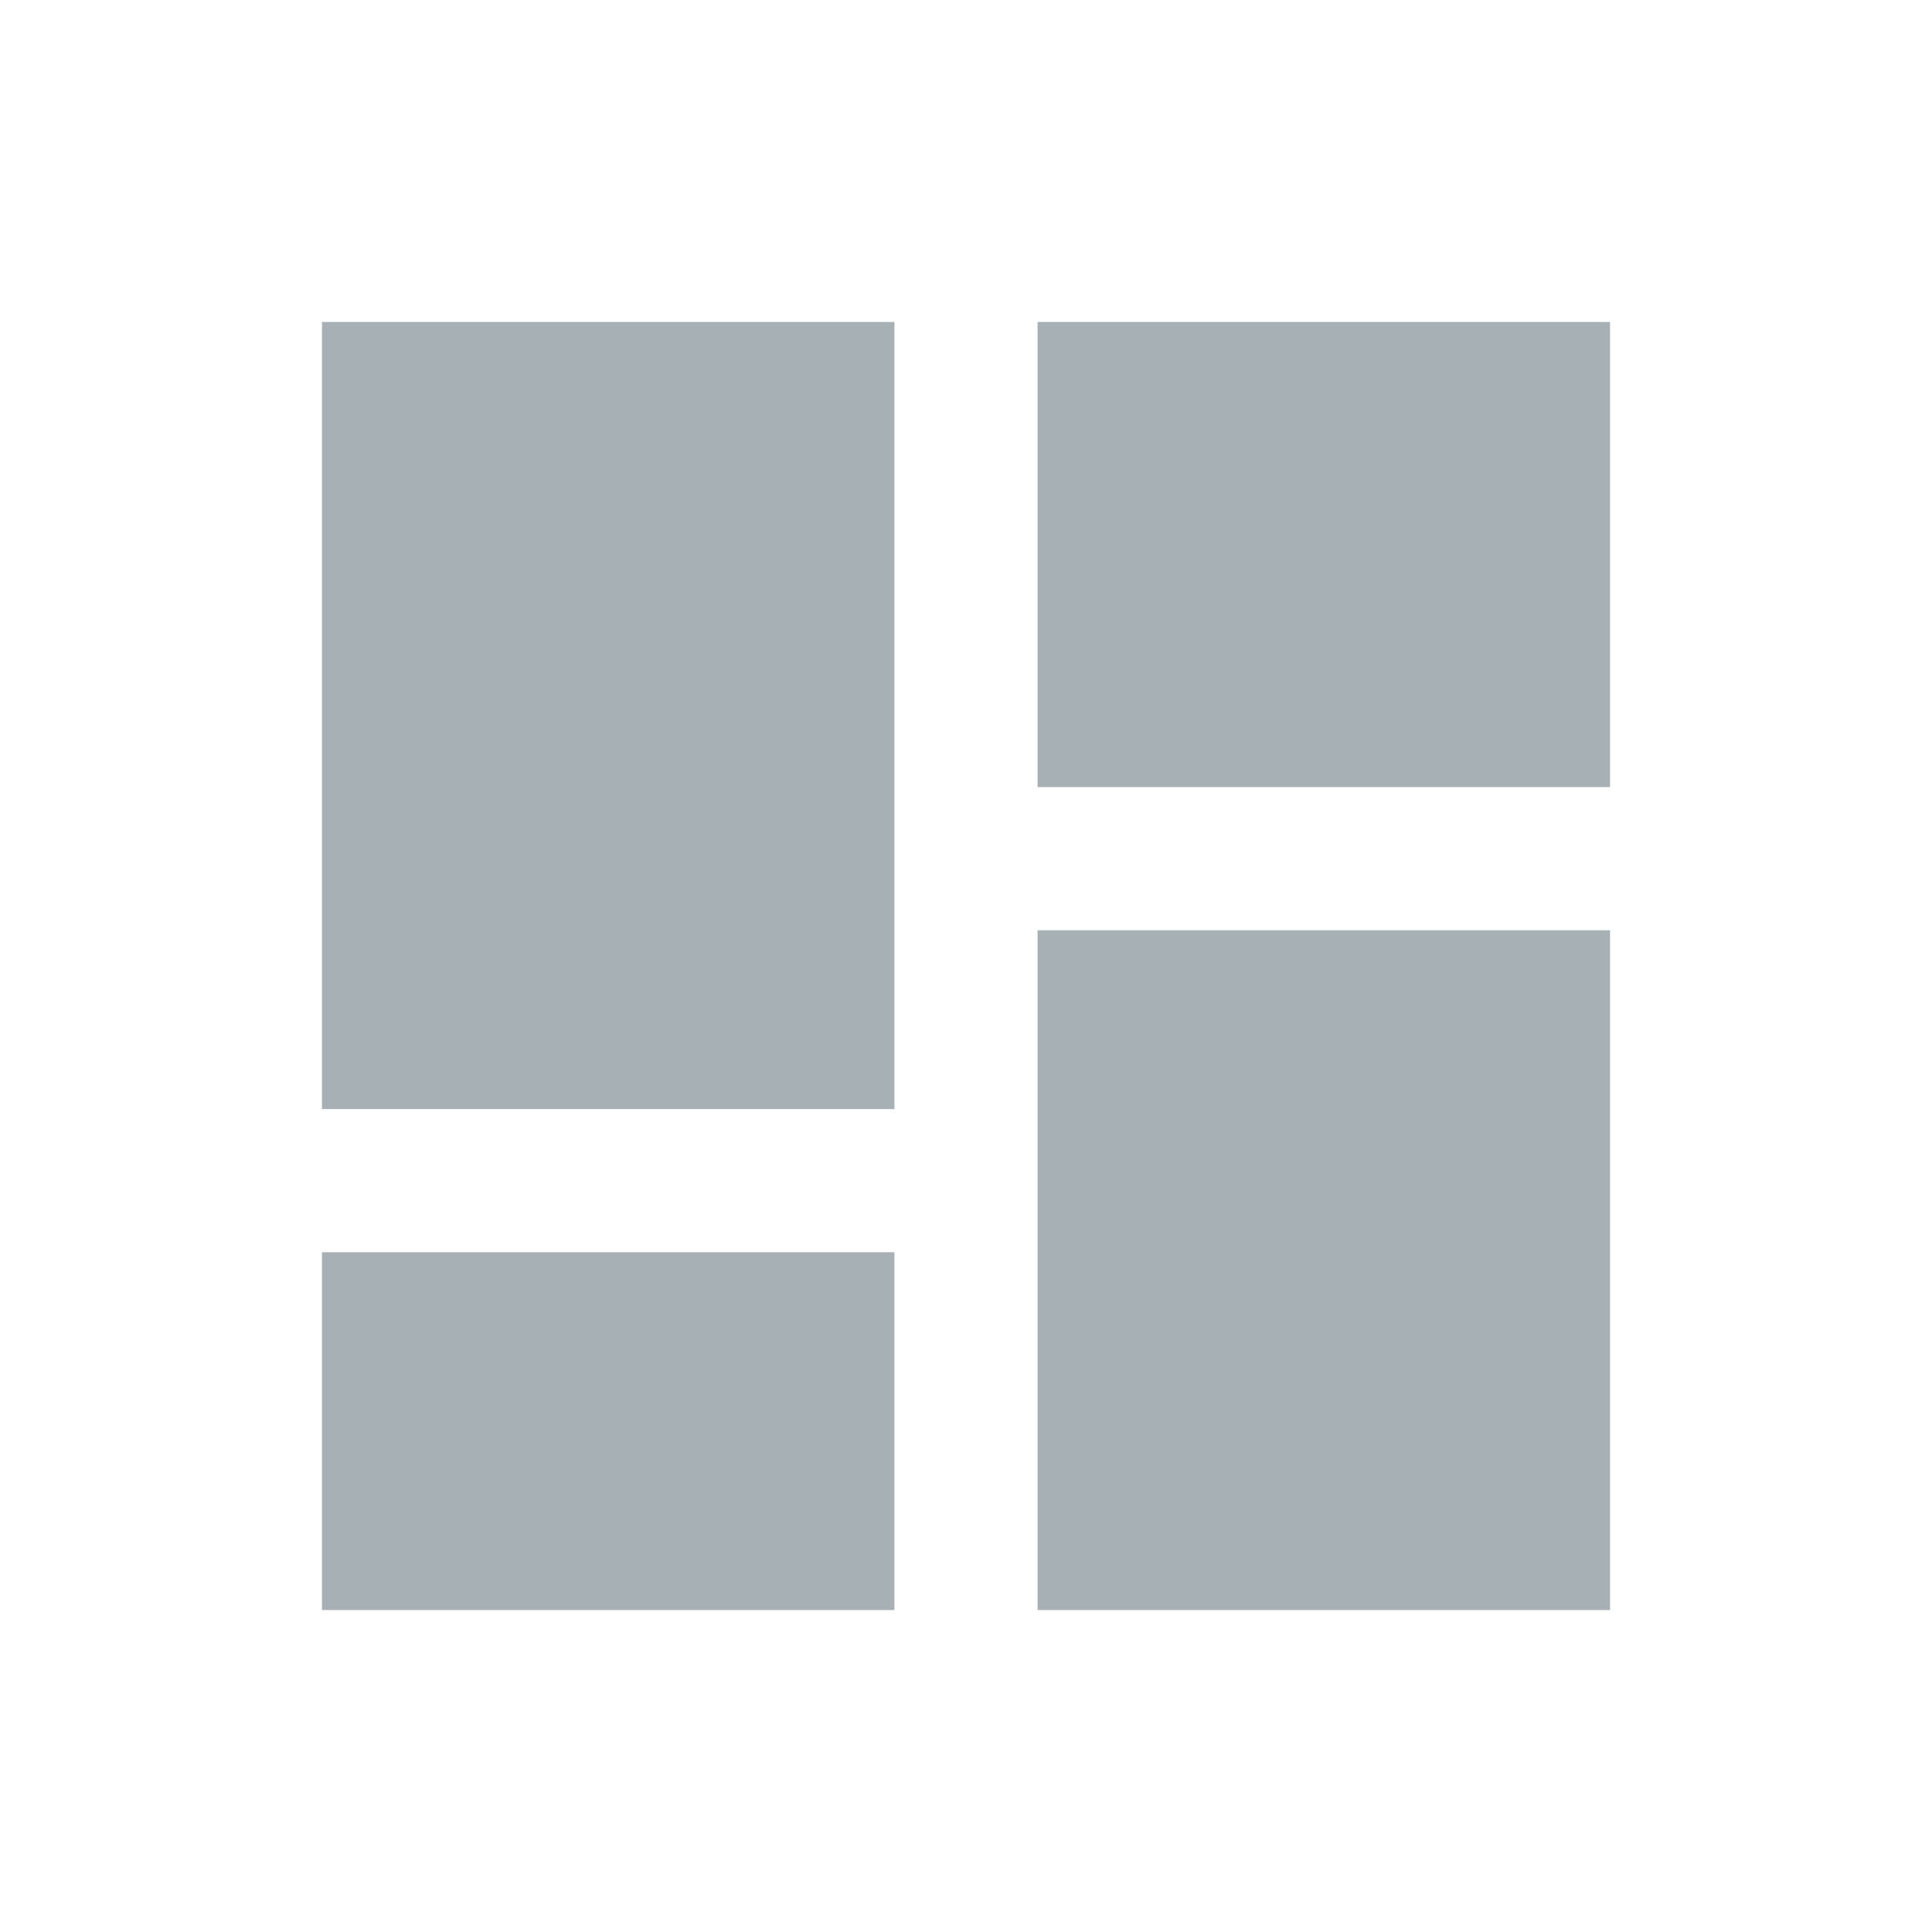 <svg width="20" height="20" viewBox="0 0 20 20" fill="none"
  xmlns="http://www.w3.org/2000/svg">
  <path d="M3.333 11.481V3.333H9.259V11.481H3.333ZM3.333 16.667V12.963H9.259V16.667H3.333ZM10.741 8.148L10.741 3.333H16.667V8.148H10.741ZM10.741 16.667V9.63H16.667V16.667H10.741Z" fill="#A7B0B5"/>
</svg>
